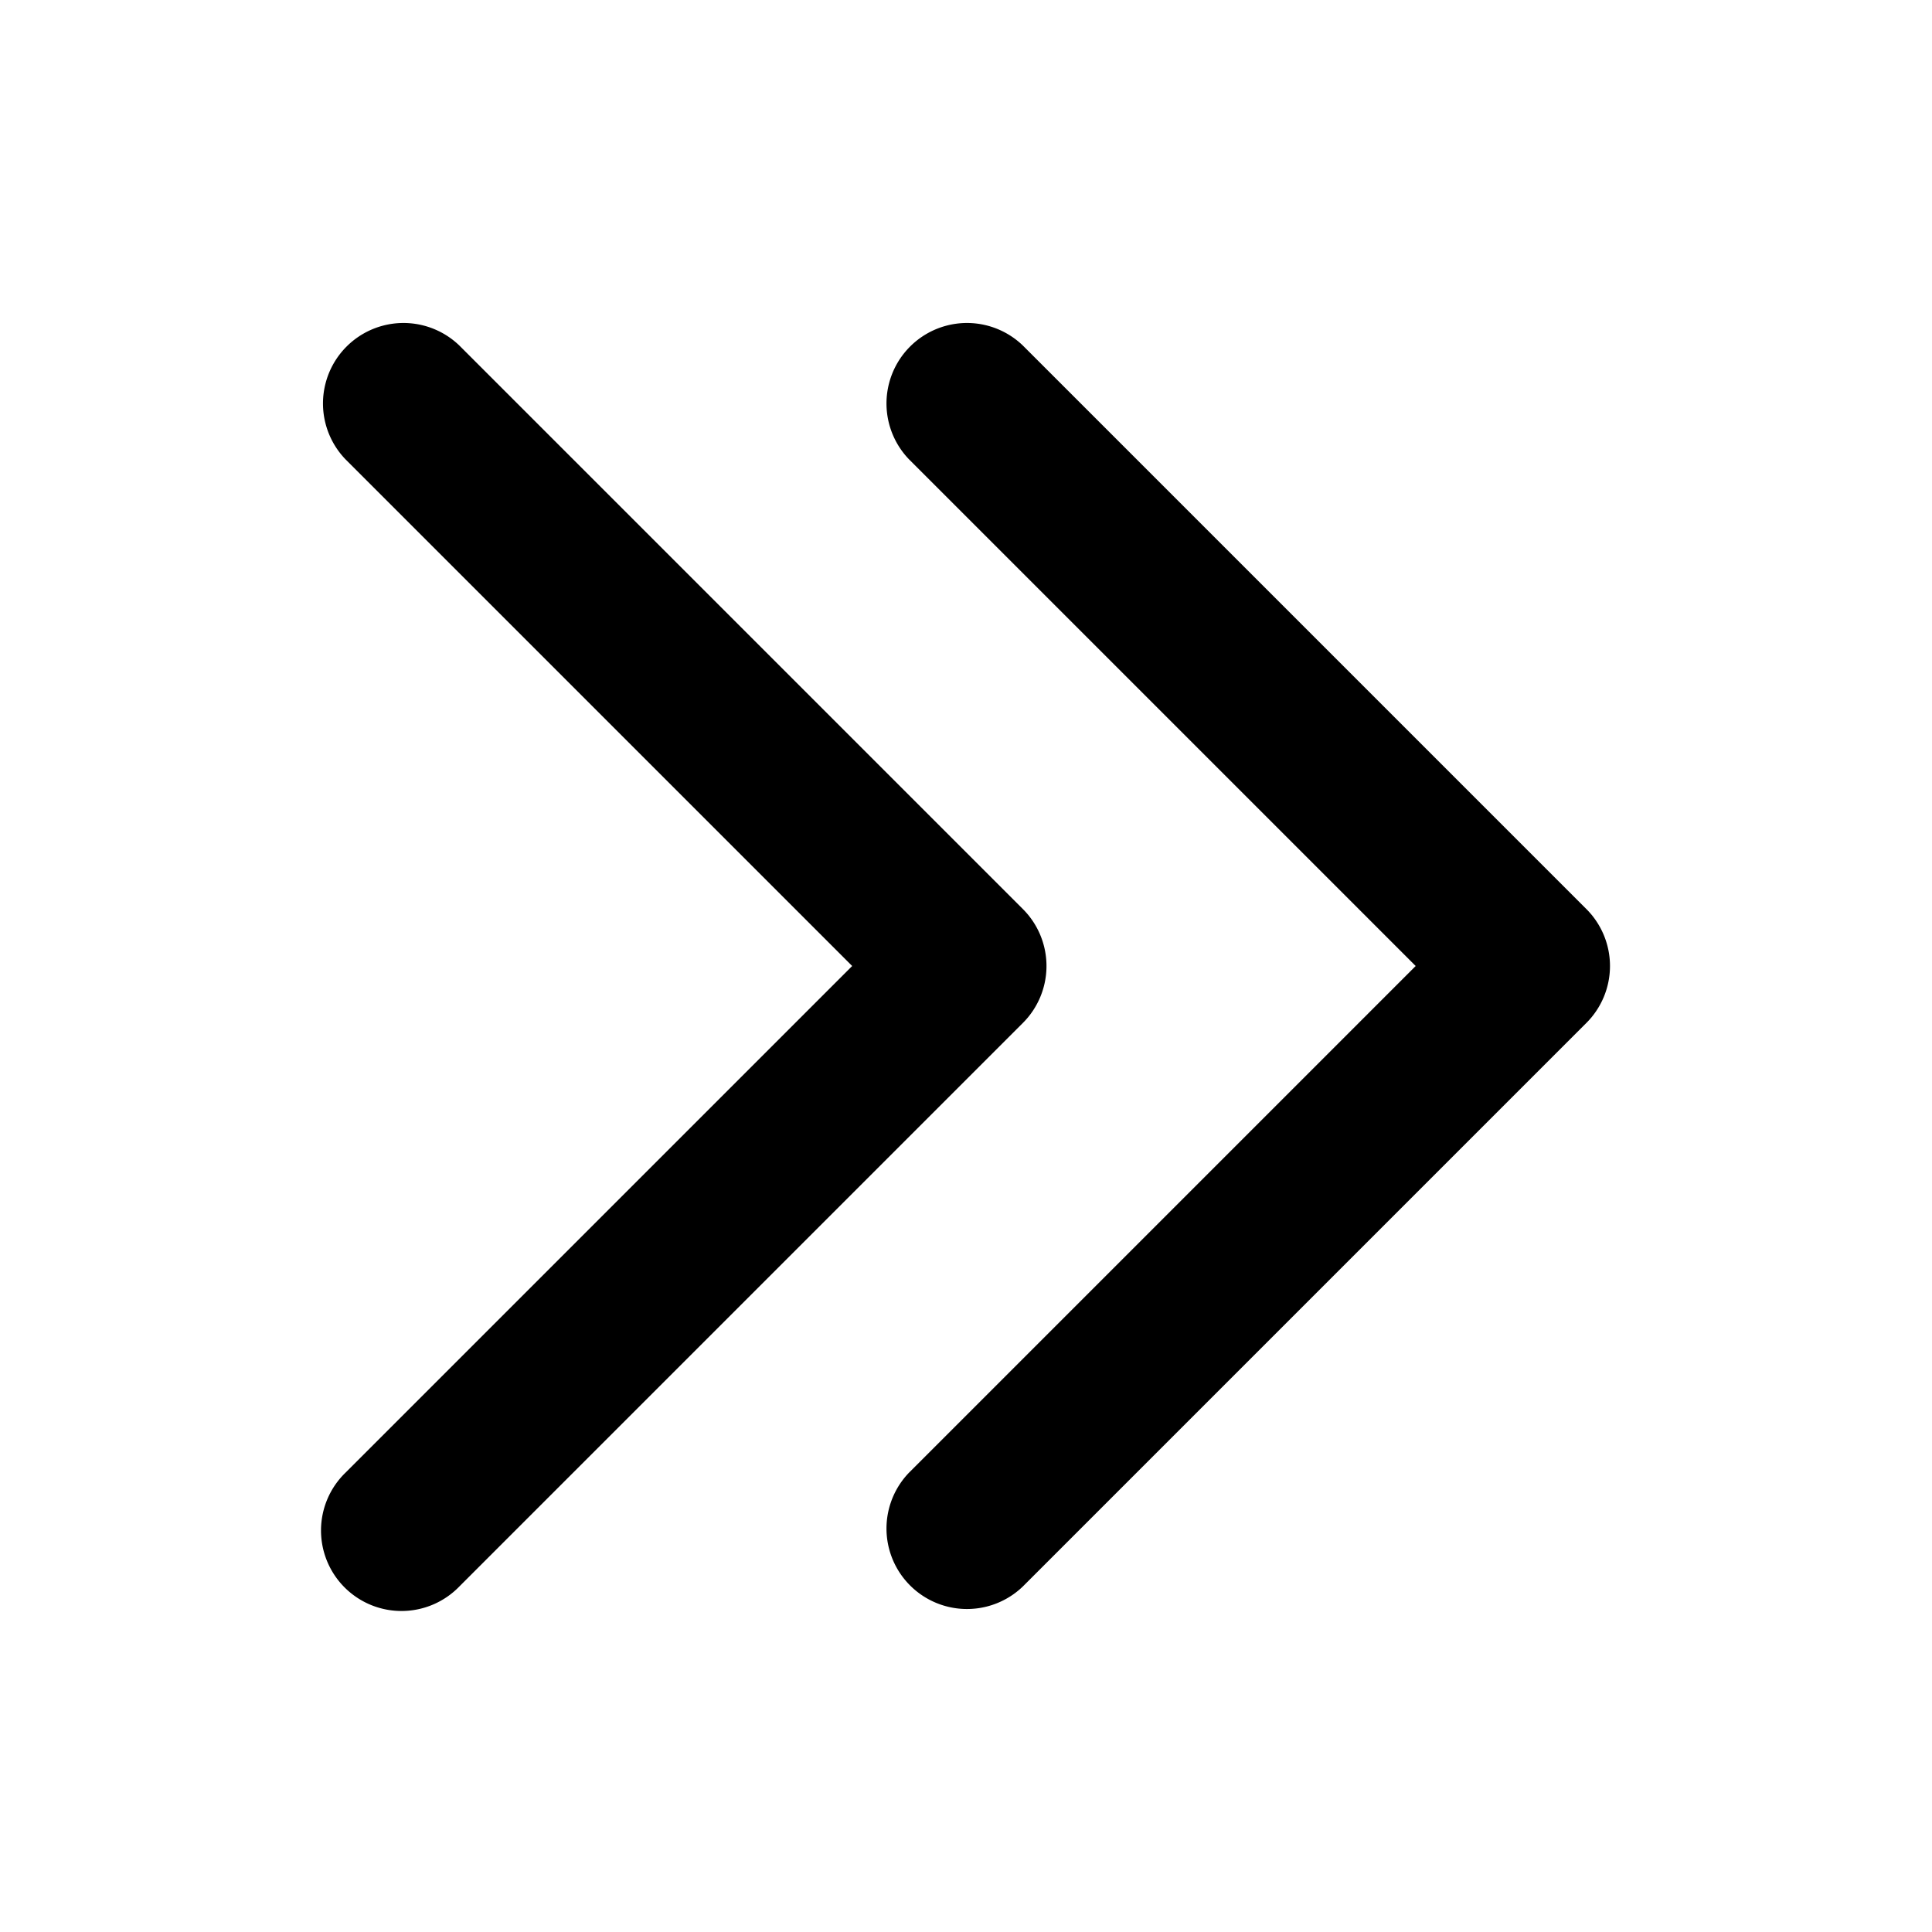 <svg id="Layer" xmlns="http://www.w3.org/2000/svg" viewBox="0 0 24 24"><path id="angles-right" class="cls-1" d="M19.707,12.707l-7,7a1,1,0,0,1-1.414-1.414L17.586,12,11.293,5.707a1,1,0,0,1,1.414-1.414l7,7A1,1,0,0,1,19.707,12.707Zm-7-1.414-7-7A1,1,0,0,0,4.293,5.707L10.586,12,4.293,18.293a1,1,0,1,0,1.414,1.414l7-7A1,1,0,0,0,12.707,11.293Z"/></svg>